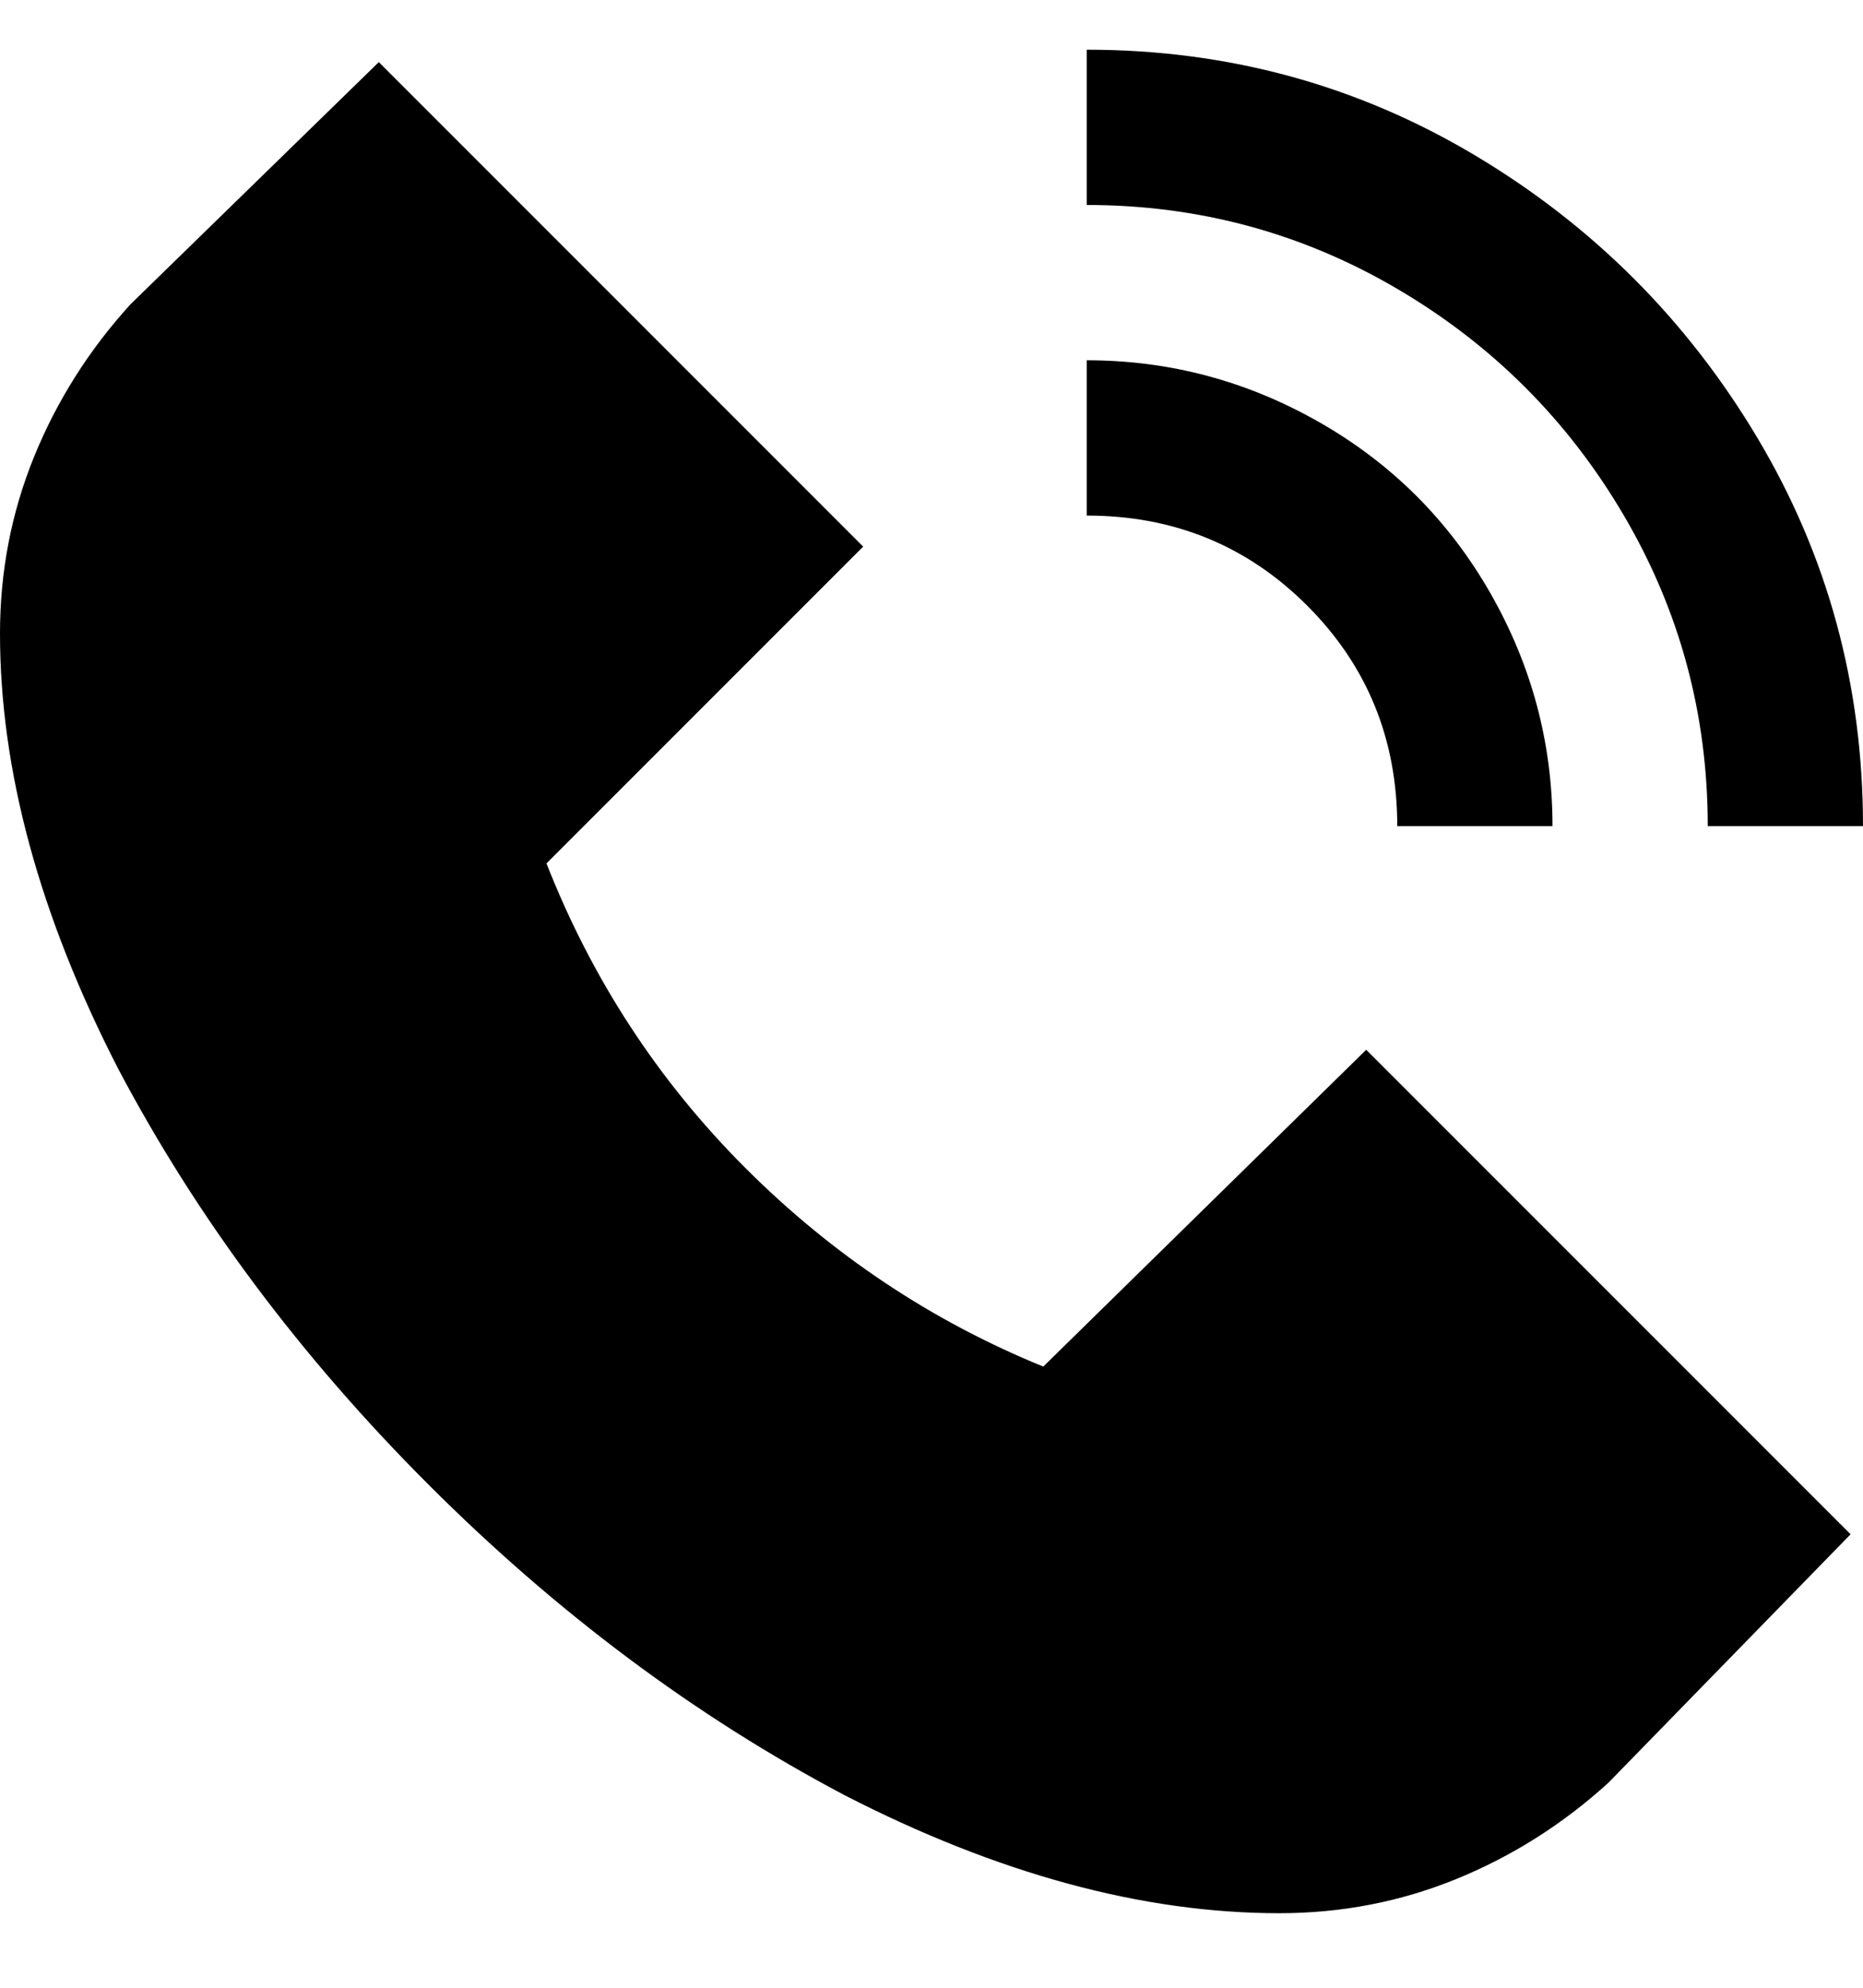 <svg viewBox="0 0 300 320" xmlns="http://www.w3.org/2000/svg"><path d="M220 169l78 78-39 40q-11 10-24.5 15.5T206 308q-33 0-70-19-36-19-67-50t-50-67Q0 135 0 102q0-15 5.5-28.5T21 49l40-39 78 78-51 51q11 28 32 49t48 32l52-51zm55-36h25q0-34-17-62.5T237.5 25Q209 8 175 8v25q27 0 50 13.5T261.5 83q13.5 23 13.5 50zm-50 0h25q0-20-10-37.5T212.5 68Q195 58 175 58v25q21 0 35.5 14.5T225 133z"/></svg>